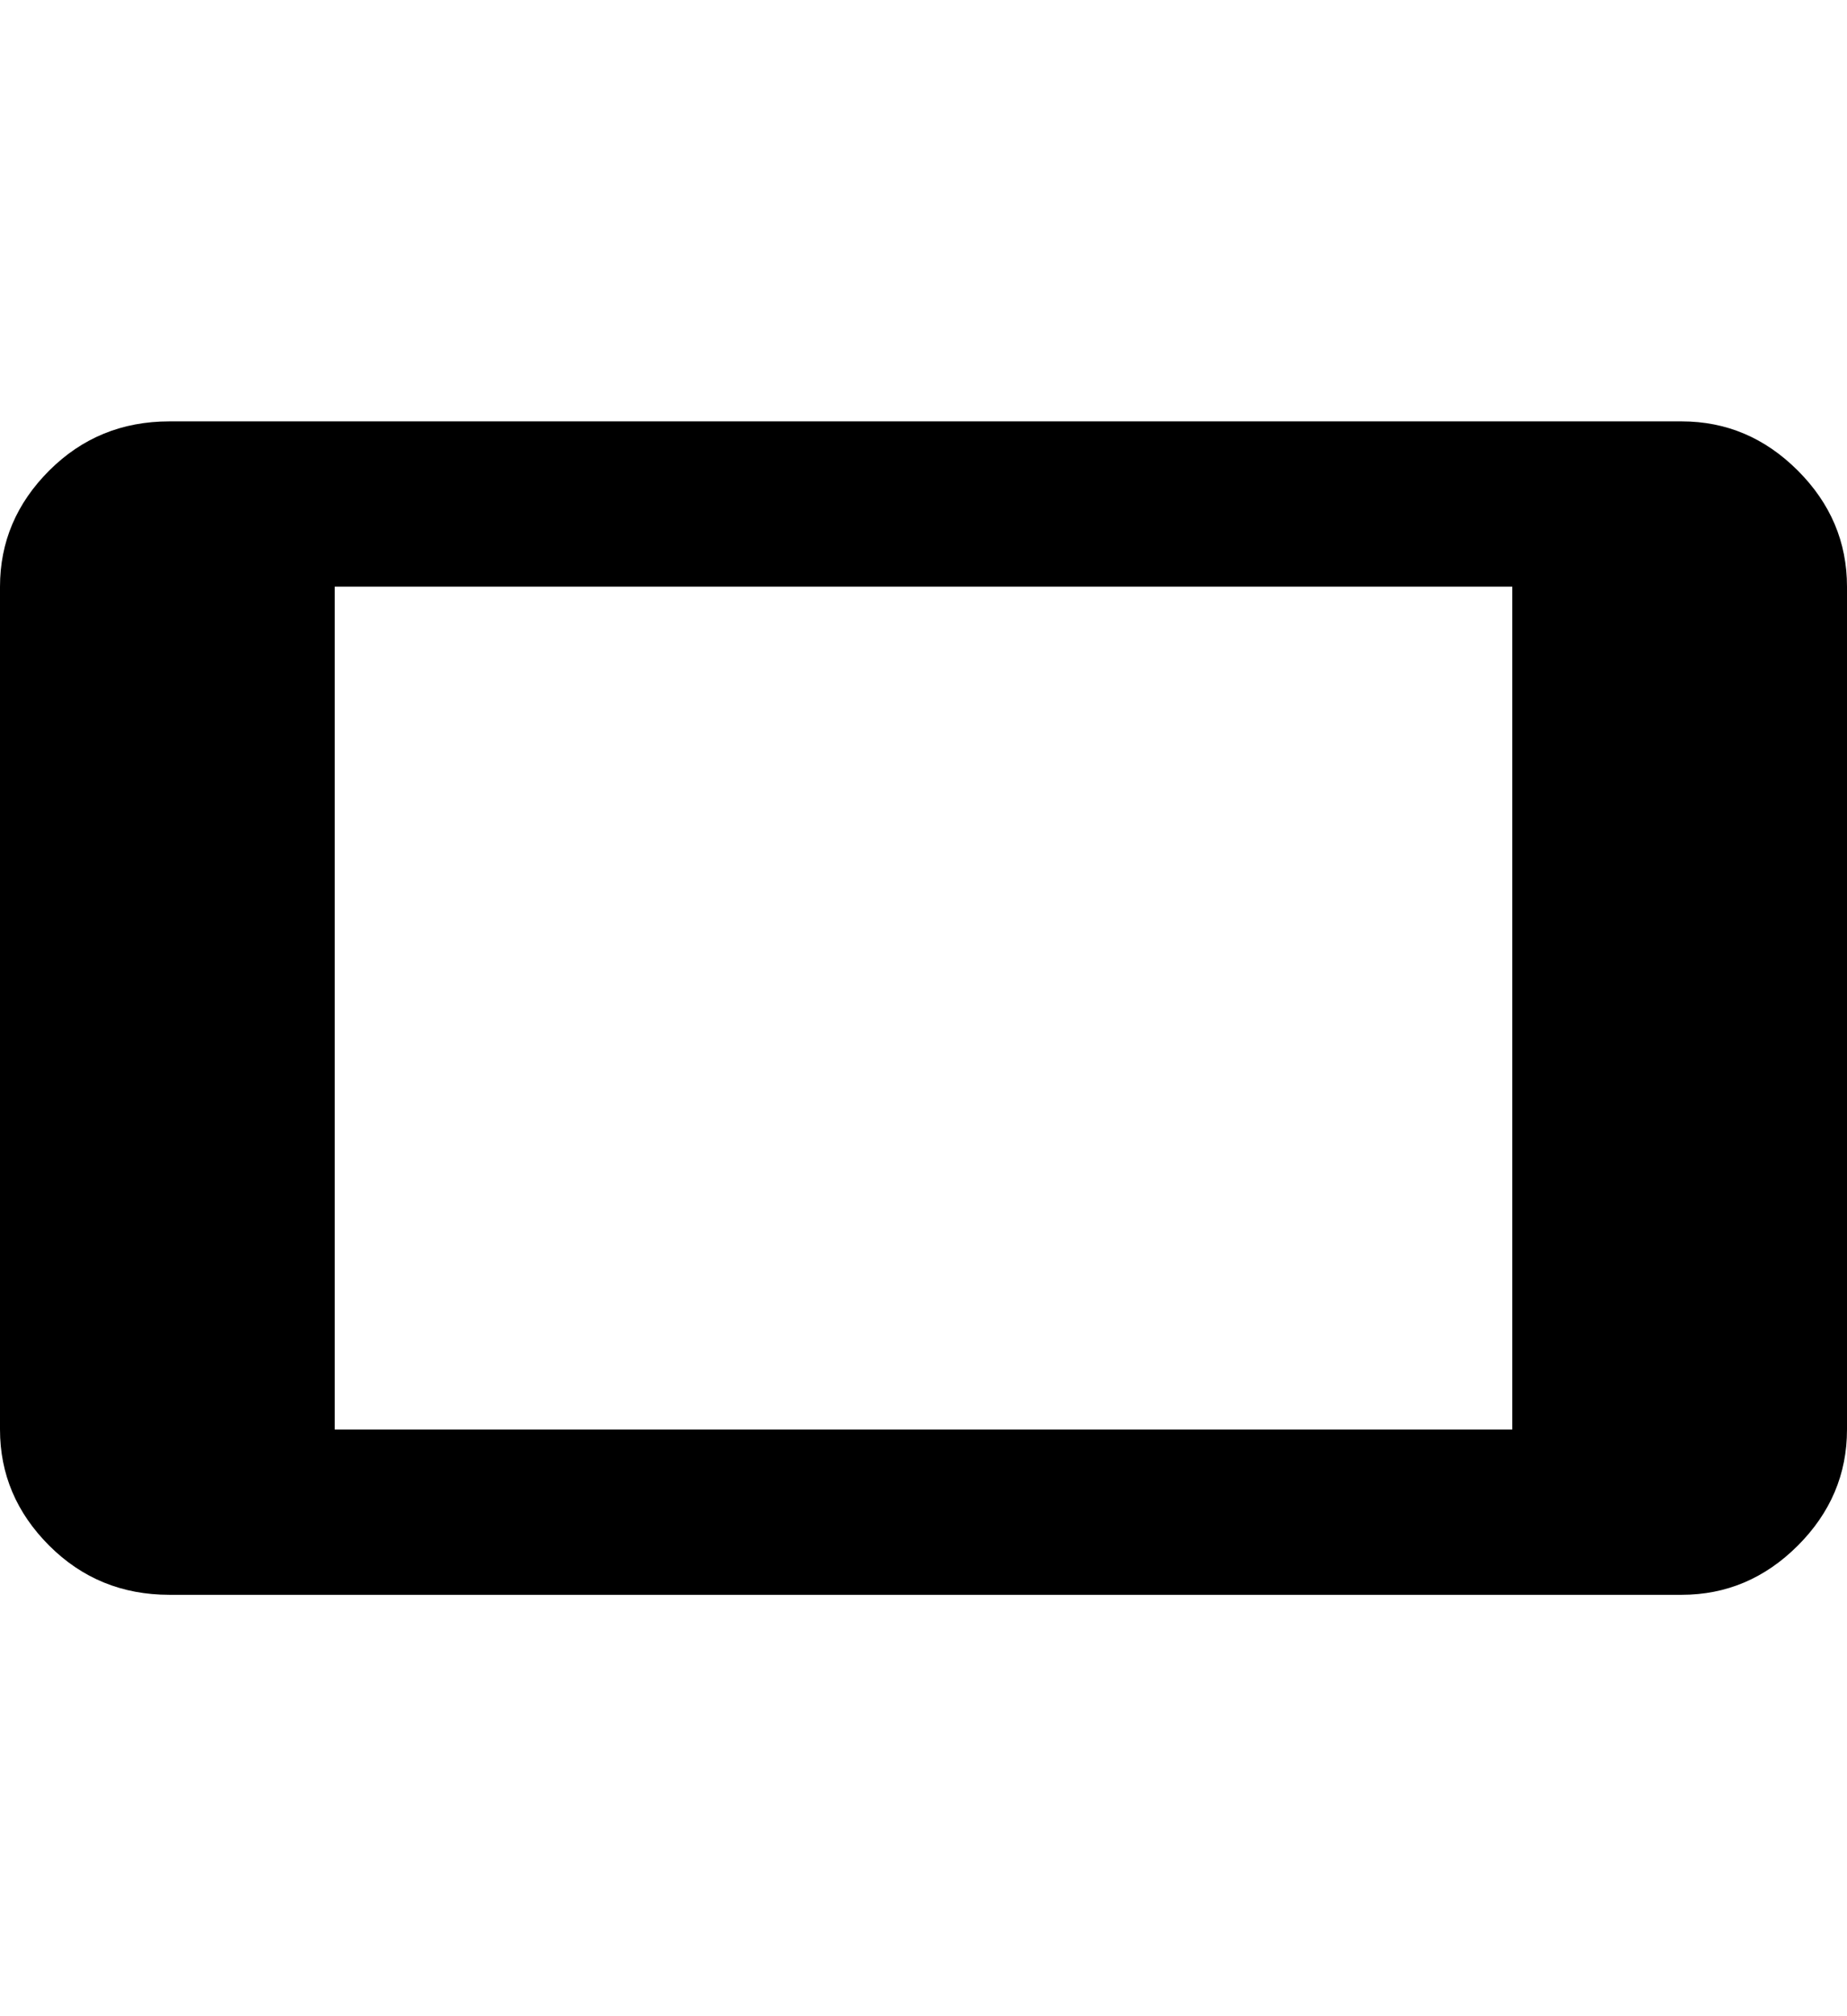 <svg height="1000" width="916.0" xmlns="http://www.w3.org/2000/svg"><path d="m0 291q0-33.2 24.4-57.6t59.6-24.4h750q33.2 0 57.6 24.4t24.4 57.6v418q0 33.2-24.4 57.6t-57.6 24.4h-750q-35.2 0-59.6-24.4t-24.4-57.6v-418z m750 0h-584v418h584v-418z" /></svg>